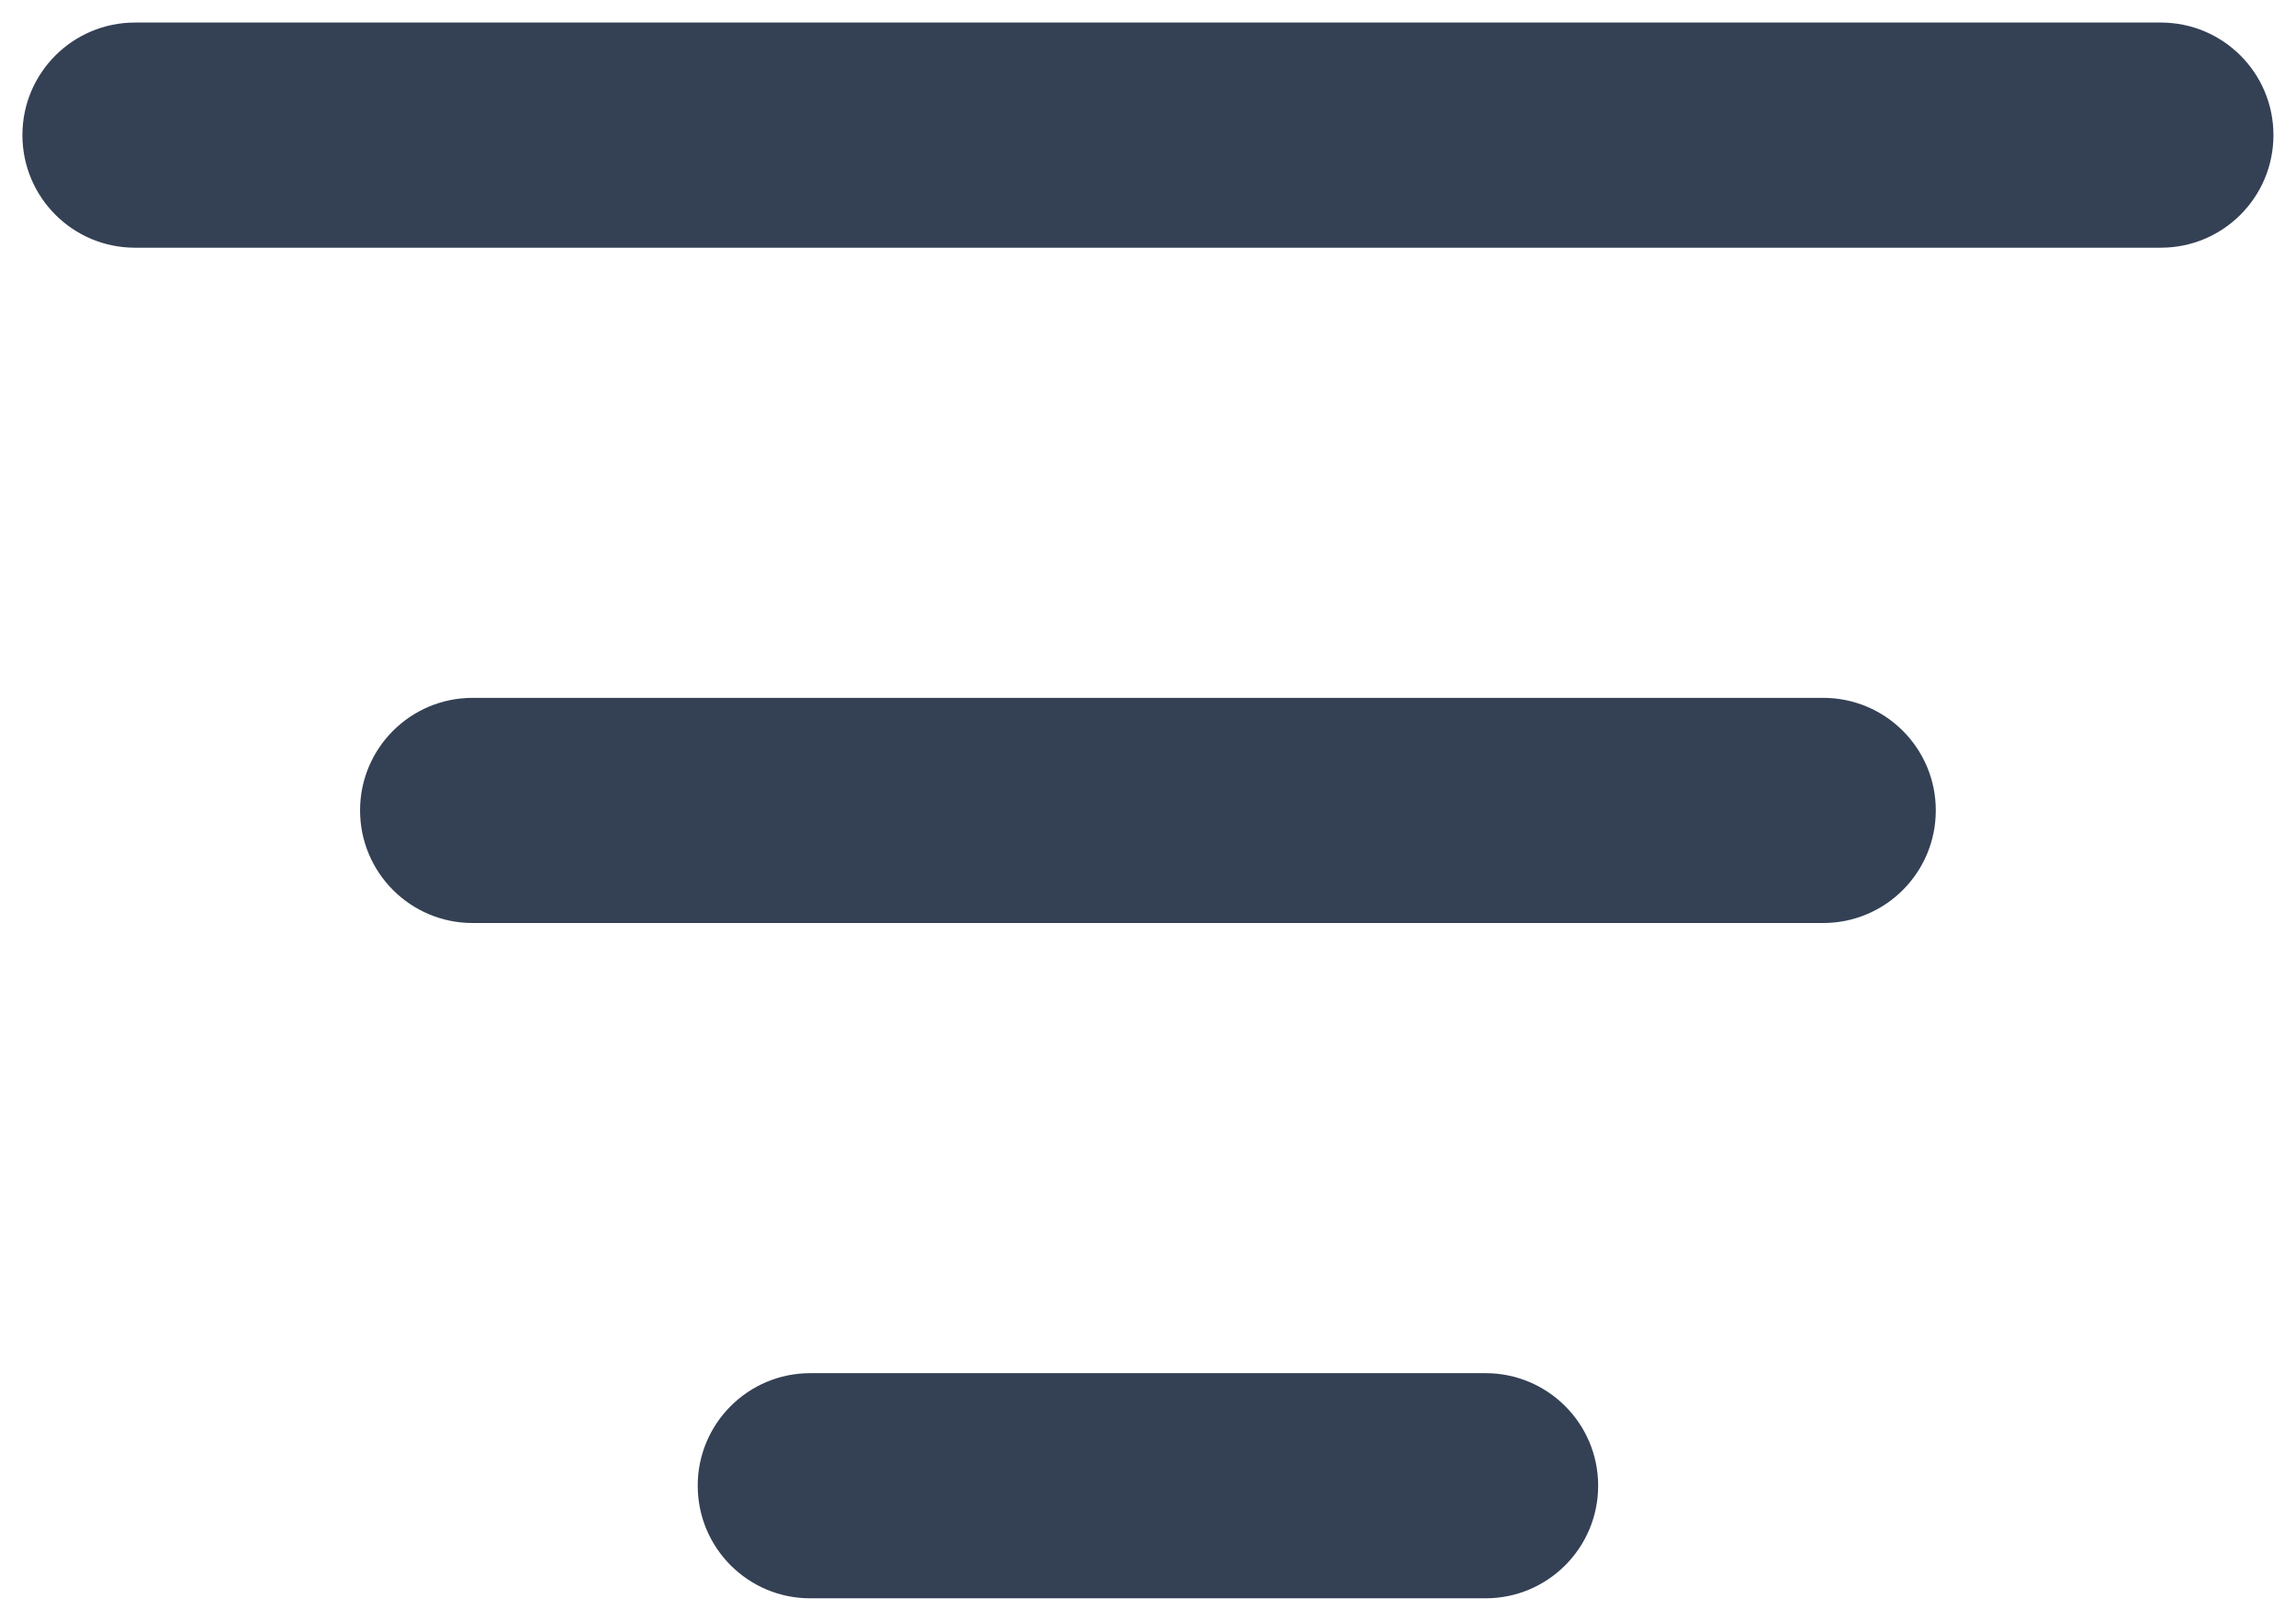<svg width="17" height="12" viewBox="0 0 17 12" fill="none" xmlns="http://www.w3.org/2000/svg">
<path fill-rule="evenodd" clip-rule="evenodd" d="M0.166 1C0.166 0.54 0.539 0.167 0.999 0.167H15.999C16.46 0.167 16.833 0.54 16.833 1C16.833 1.461 16.46 1.834 15.999 1.834H0.999C0.539 1.834 0.166 1.461 0.166 1ZM2.666 6C2.666 5.54 3.039 5.167 3.499 5.167H13.499C13.96 5.167 14.333 5.54 14.333 6C14.333 6.461 13.96 6.834 13.499 6.834H3.499C3.039 6.834 2.666 6.461 2.666 6ZM5.166 11C5.166 10.54 5.539 10.167 5.999 10.167H10.999C11.46 10.167 11.833 10.54 11.833 11C11.833 11.461 11.46 11.834 10.999 11.834H5.999C5.539 11.834 5.166 11.461 5.166 11Z" fill="#344054"/>
</svg>
